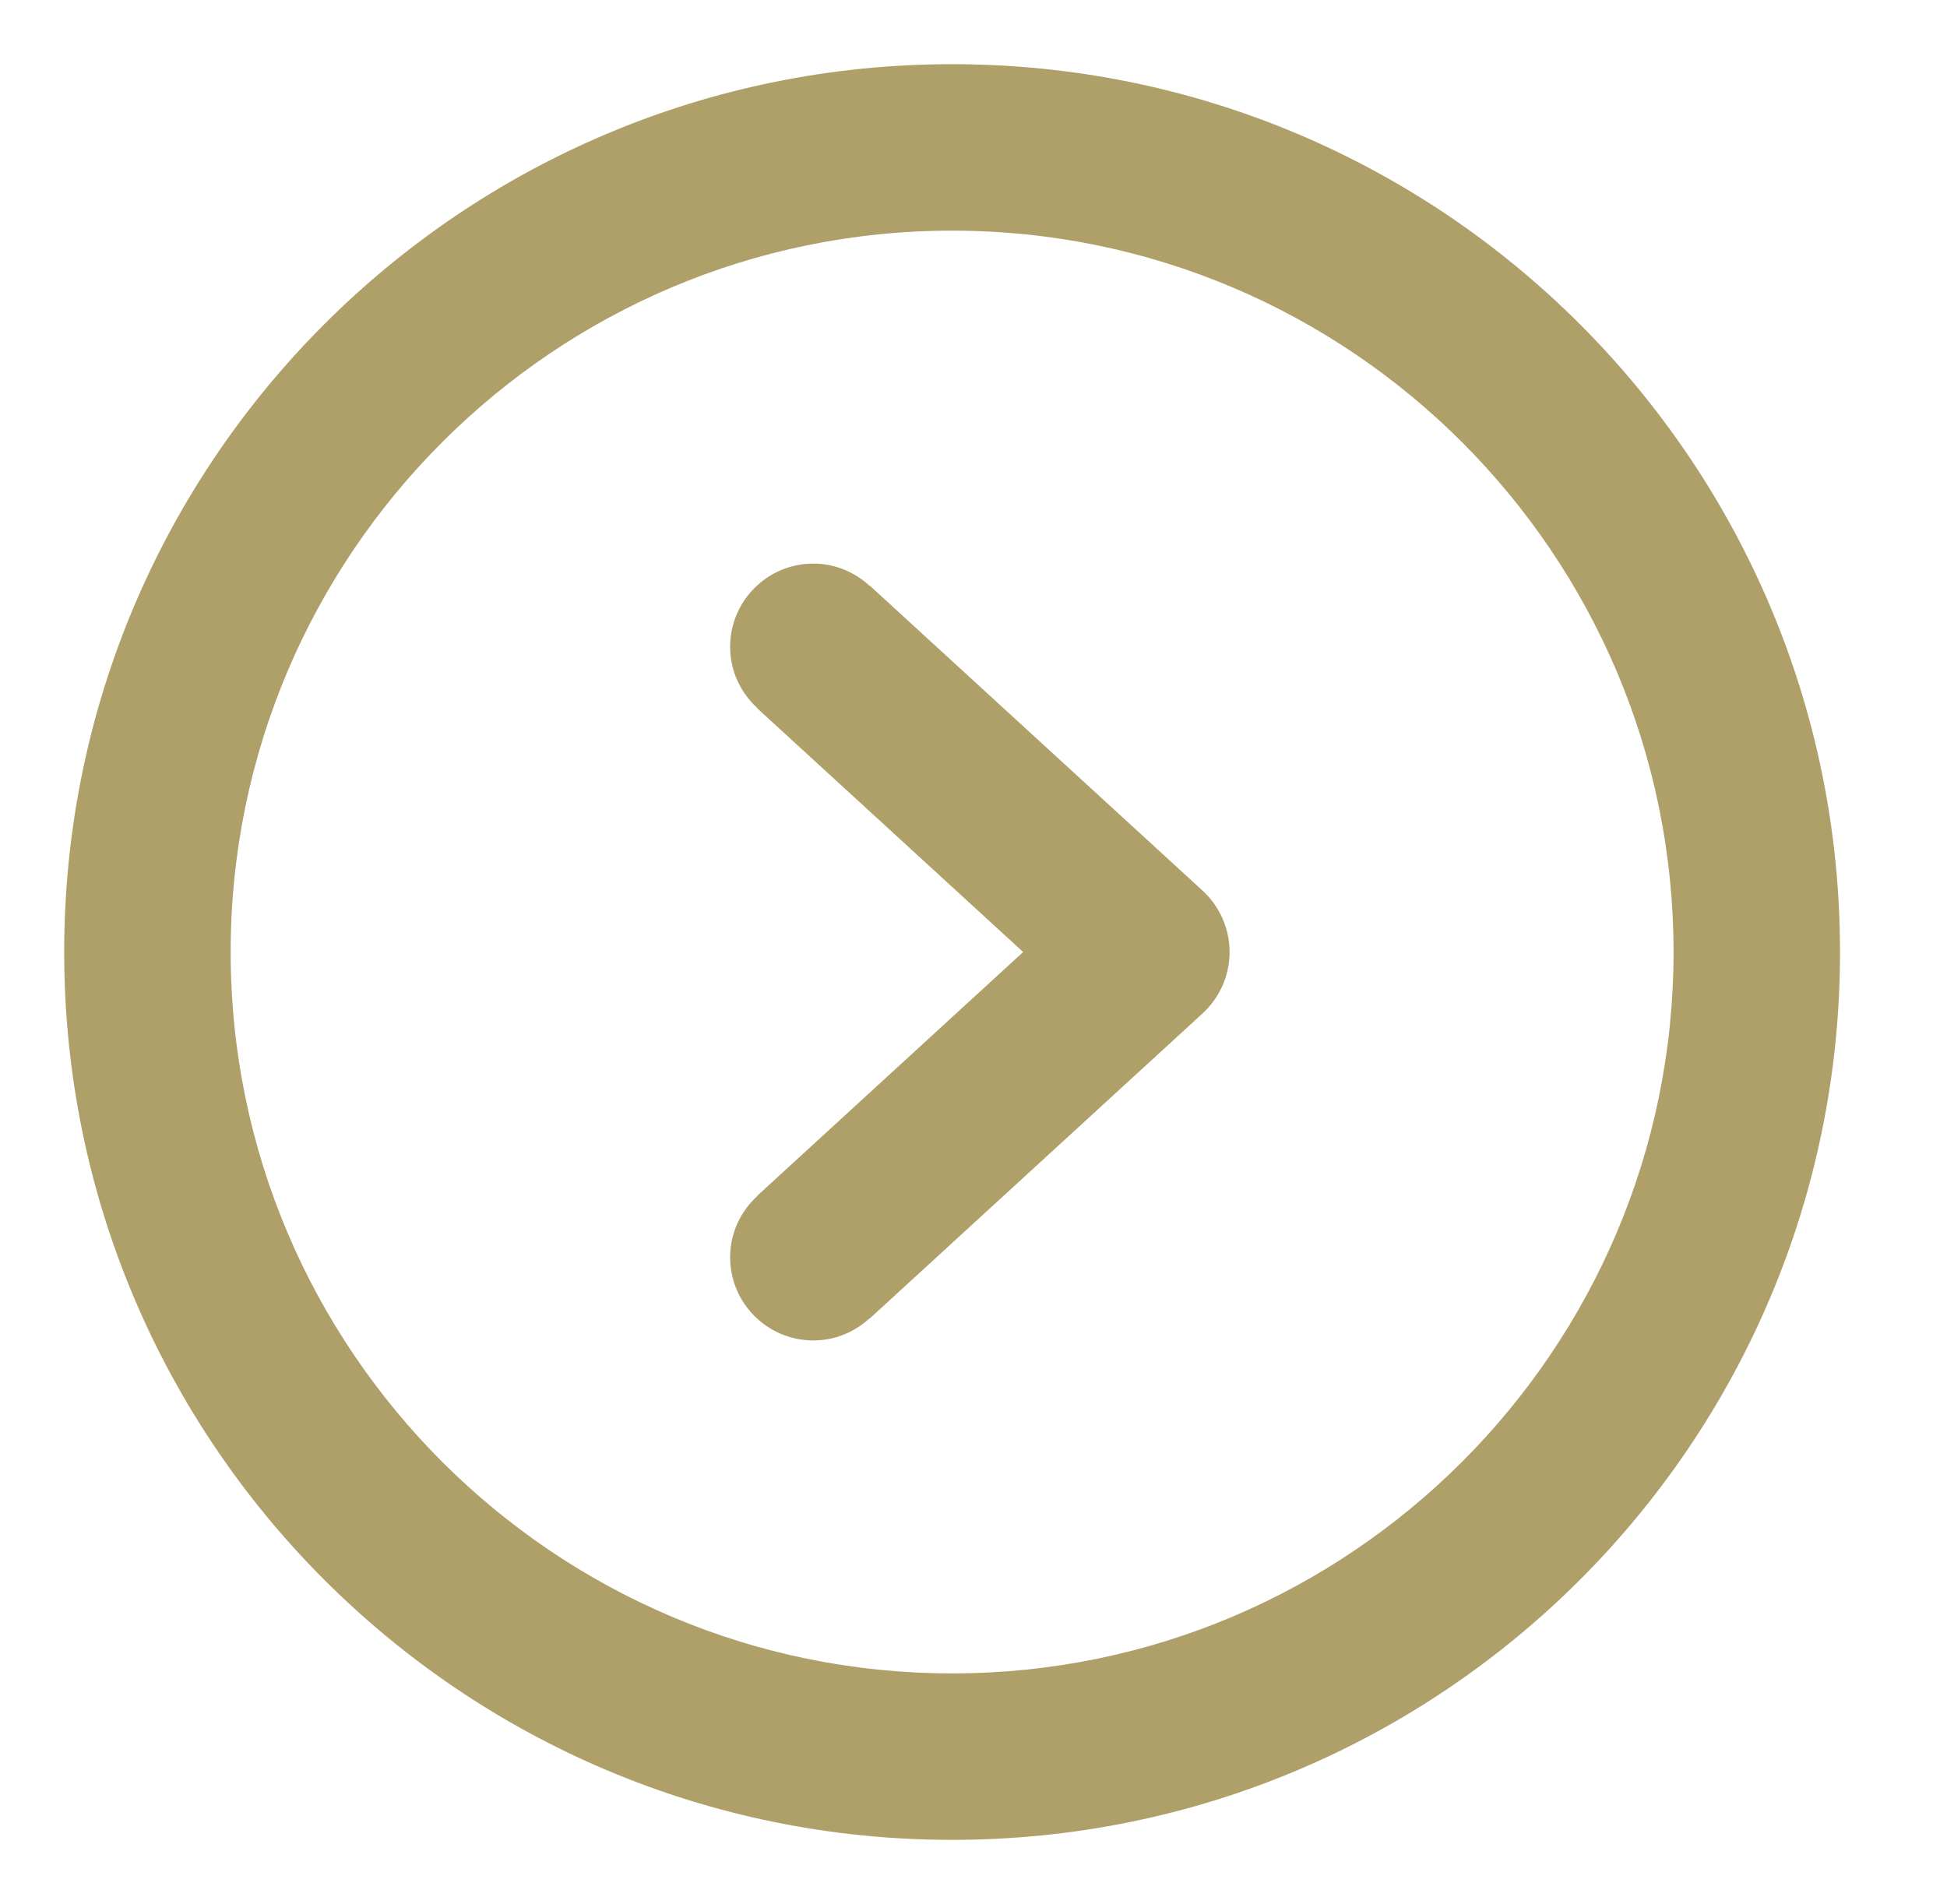 <?xml version="1.0" encoding="UTF-8"?>
<svg width="91px" height="89px" viewBox="0 0 91 89" version="1.1" xmlns="http://www.w3.org/2000/svg" xmlns:xlink="http://www.w3.org/1999/xlink">
    <!-- Generator: Sketch 42 (36781) - http://www.bohemiancoding.com/sketch -->
    <title>right-arrow-circular-button (1)</title>
    <desc>Created with Sketch.</desc>
    <defs></defs>
    <g id="Page-2" stroke="none" stroke-width="1" fill="none" fill-rule="evenodd">
        <g id="right-arrow-circular-button-(1)" fill-rule="nonzero" fill="#AF9F69">
            <g id="Capa_1" transform="translate(3, 3)">
                <g id="Right">
                    <path d="M37.646,24.368 L37.638,24.379 C36.943,23.741 36.03,23.344 35.016,23.344 C32.868,23.344 31.125,25.087 31.125,27.234 C31.125,28.371 31.618,29.382 32.393,30.093 L32.386,30.103 L44.82,41.5 L32.385,52.9 L32.393,52.91 C31.618,53.618 31.125,54.63 31.125,55.766 C31.125,57.913 32.868,59.656 35.016,59.656 C36.03,59.656 36.943,59.26 37.638,58.624 L37.646,58.634 L53.208,44.369 C54.01,43.63 54.469,42.592 54.469,41.5 C54.469,40.408 54.01,39.371 53.208,38.631 L37.646,24.368 Z M41.5,0 C18.582,0 0,18.582 0,41.5 C0,64.418 18.582,83 41.5,83 C64.418,83 83,64.418 83,41.5 C83,18.582 64.418,0 41.5,0 Z M41.5,75.219 C22.908,75.219 7.781,60.092 7.781,41.5 C7.781,22.908 22.908,7.781 41.5,7.781 C60.092,7.781 75.219,22.908 75.219,41.5 C75.219,60.092 60.092,75.219 41.5,75.219 Z" id="Shape"></path>
                </g>
            </g>
        </g>
    </g>
</svg>